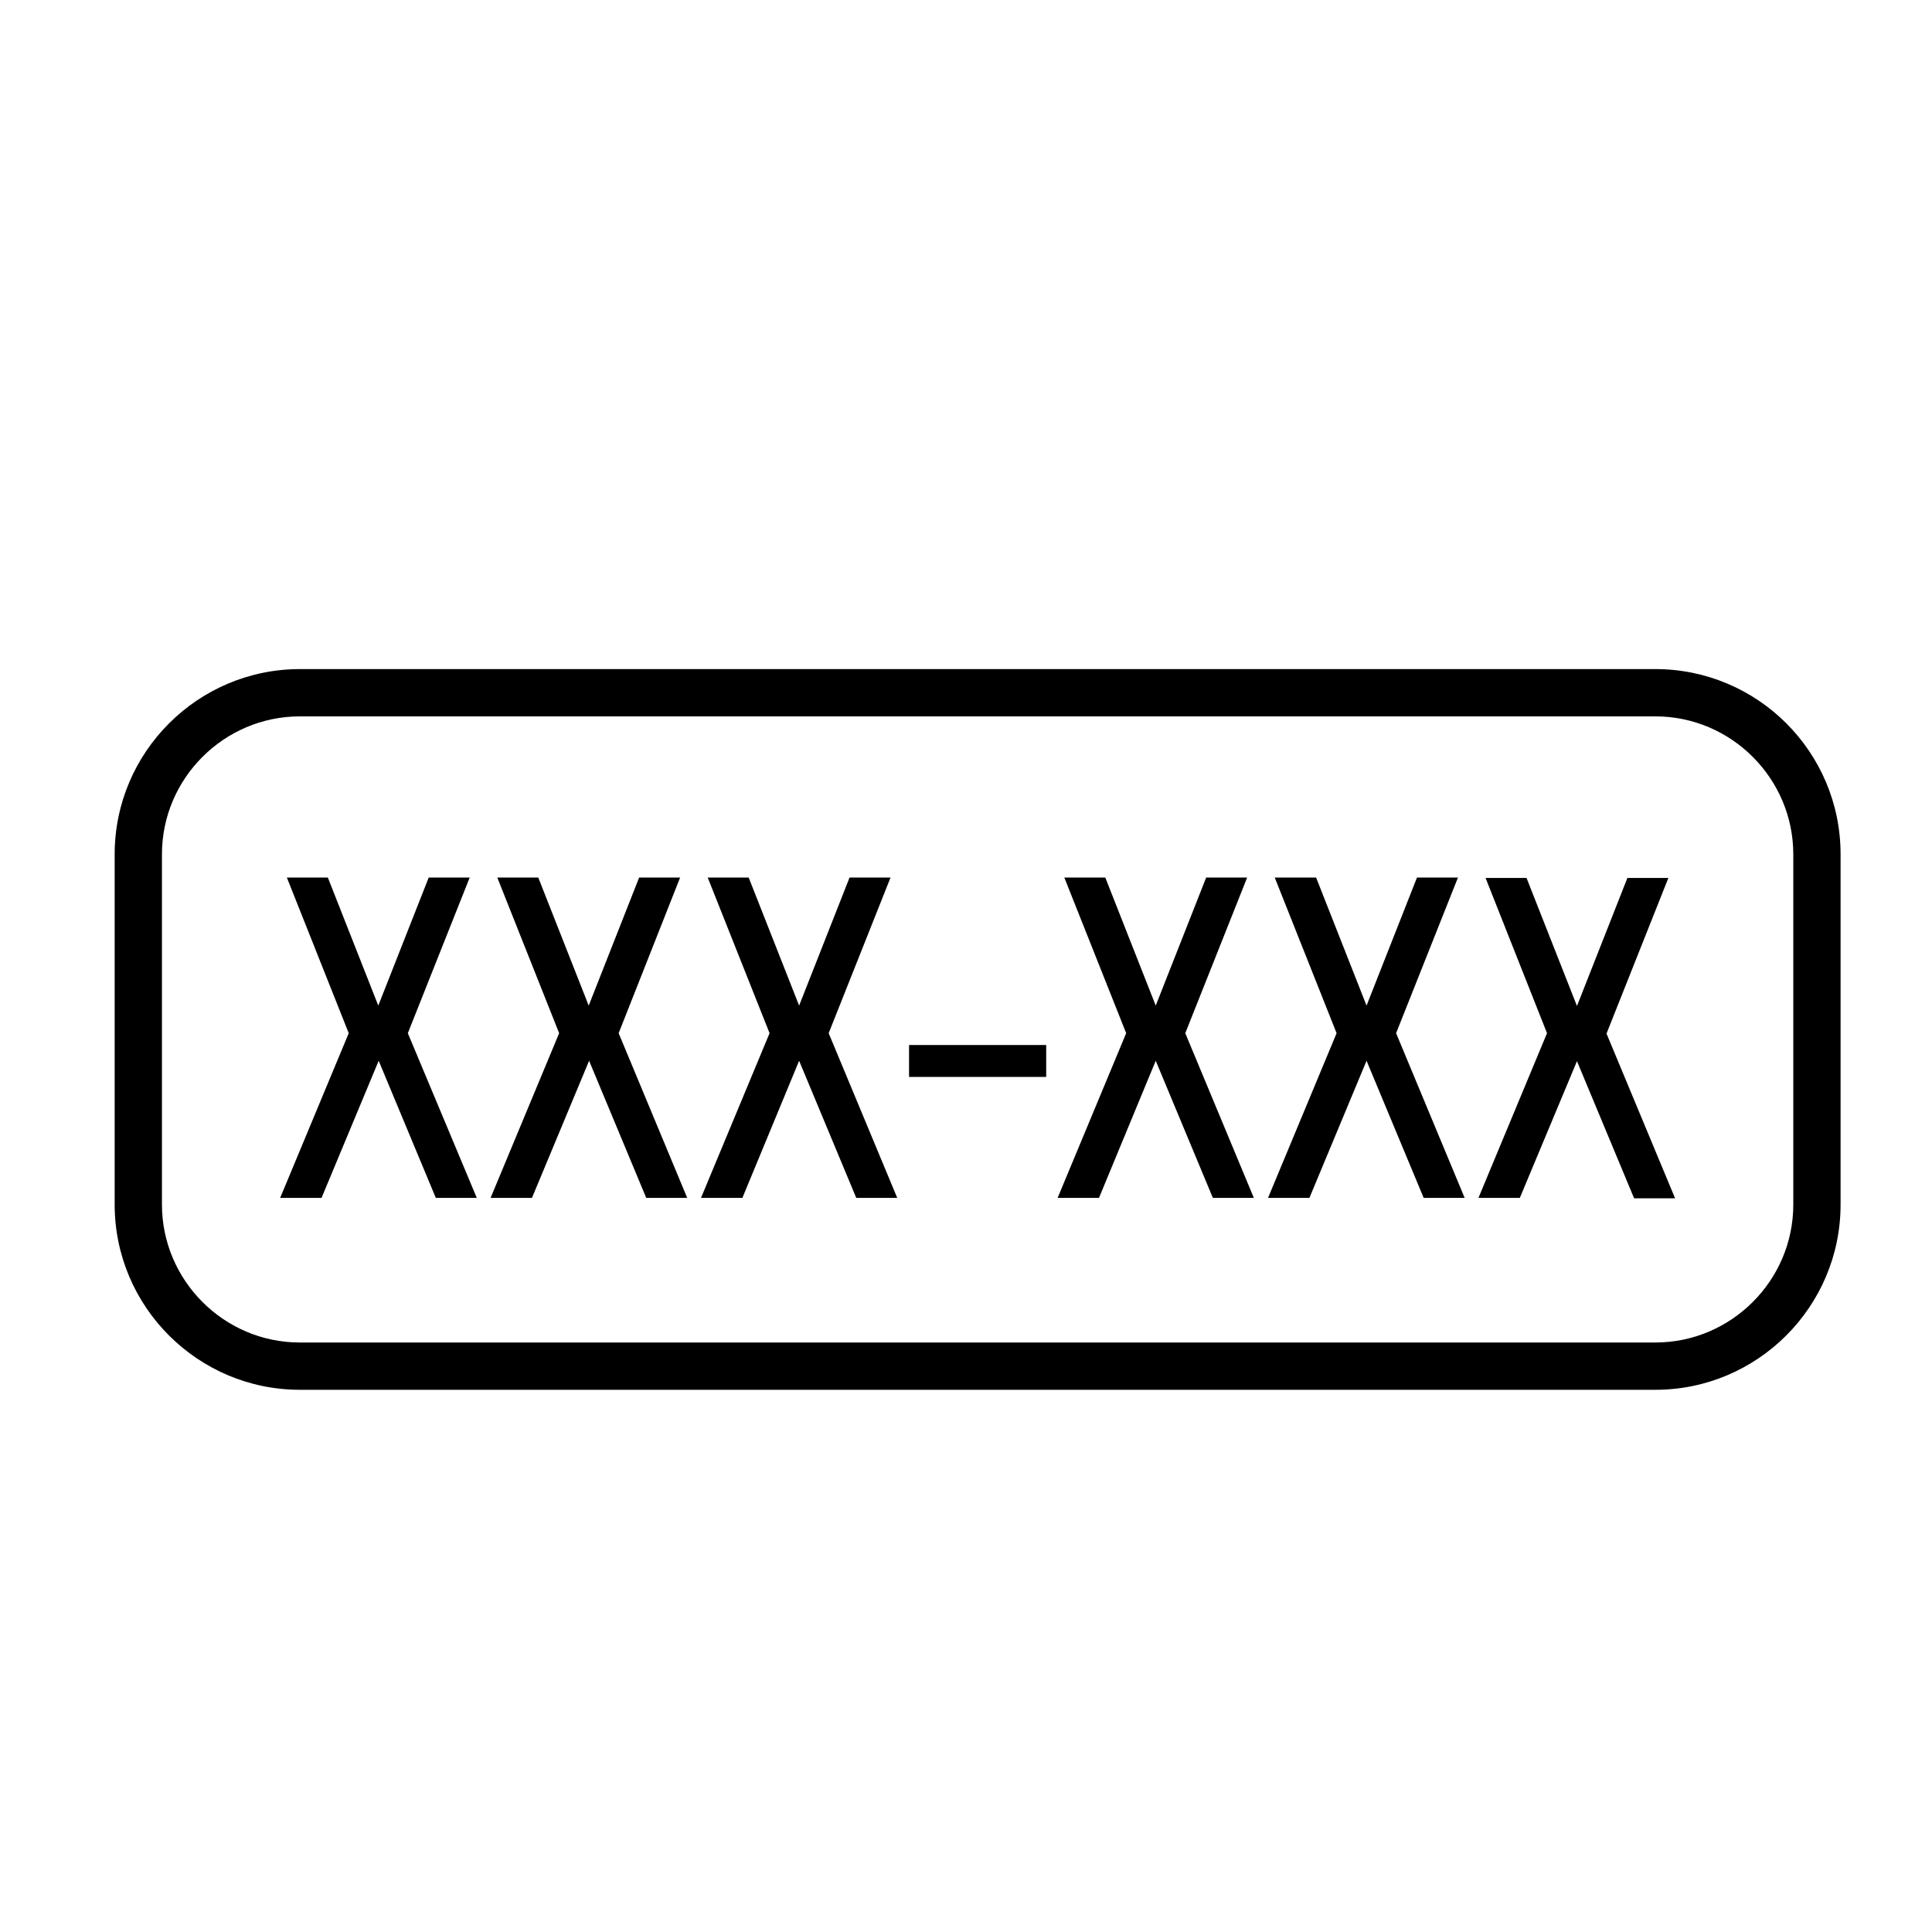 <?xml version="1.0" encoding="utf-8"?>
<!-- Generator: Adobe Illustrator 22.1.0, SVG Export Plug-In . SVG Version: 6.00 Build 0)  -->
<svg version="1.1" id="Capa_1" xmlns="http://www.w3.org/2000/svg" xmlns:xlink="http://www.w3.org/1999/xlink" x="0px" y="0px"
	 viewBox="0 0 490.3 490.3" style="enable-background:new 0 0 490.3 490.3;" xml:space="preserve">
<g>
	<path class="st0" d="M420.1,181.8c19.3,0,35,15.8,35,35v88.9c0,19.3-15.8,35-35,35h-344c-19.3,0-35-15.8-35-35v-88.9
		c0-19.3,15.8-35,35-35H420.1 M420.1,169.8h-344c-25.9,0-47,21.1-47,47v88.9c0,25.9,21.1,47,47,47h344c25.9,0,47-21.1,47-47v-88.9
		C467.1,190.8,446,169.8,420.1,169.8L420.1,169.8z"/>
</g>
<g>
	<path class="st0" d="M71.1,304l17.4-41.8l-15.7-39.5h10.4l12.8,32.5l12.8-32.5h10.4l-15.7,39.5L121,304h-10.4l-14.5-34.8L81.6,304
		H71.1z"/>
	<path class="st0" d="M124.5,304l17.4-41.8l-15.7-39.5h10.4l12.8,32.5l12.8-32.5h10.4L157,262.2l17.4,41.8H164l-14.5-34.8L135,304
		H124.5z"/>
	<path class="st0" d="M177.9,304l17.4-41.8l-15.7-39.5h10.4l12.8,32.5l12.8-32.5h10.4l-15.7,39.5l17.4,41.8h-10.4l-14.5-34.8
		L188.4,304H177.9z"/>
	<path class="st0" d="M230.7,273.3v-8.1h34.8v8.1H230.7z"/>
	<path class="st0" d="M268.4,304l17.4-41.8l-15.7-39.5h10.4l12.8,32.5l12.8-32.5h10.4l-15.7,39.5l17.4,41.8h-10.4l-14.5-34.8
		L278.9,304H268.4z"/>
	<path class="st0" d="M321.8,304l17.4-41.8l-15.7-39.5H334l12.8,32.5l12.8-32.5H370l-15.7,39.5l17.4,41.8h-10.4l-14.5-34.8
		L332.3,304H321.8z"/>
	<path class="st0" d="M375.2,304l17.4-41.8L377,222.8h10.4l12.8,32.5l12.8-32.5h10.4l-15.7,39.5l17.4,41.8h-10.4l-14.5-34.8
		L385.7,304H375.2z"/>
</g>
</svg>
